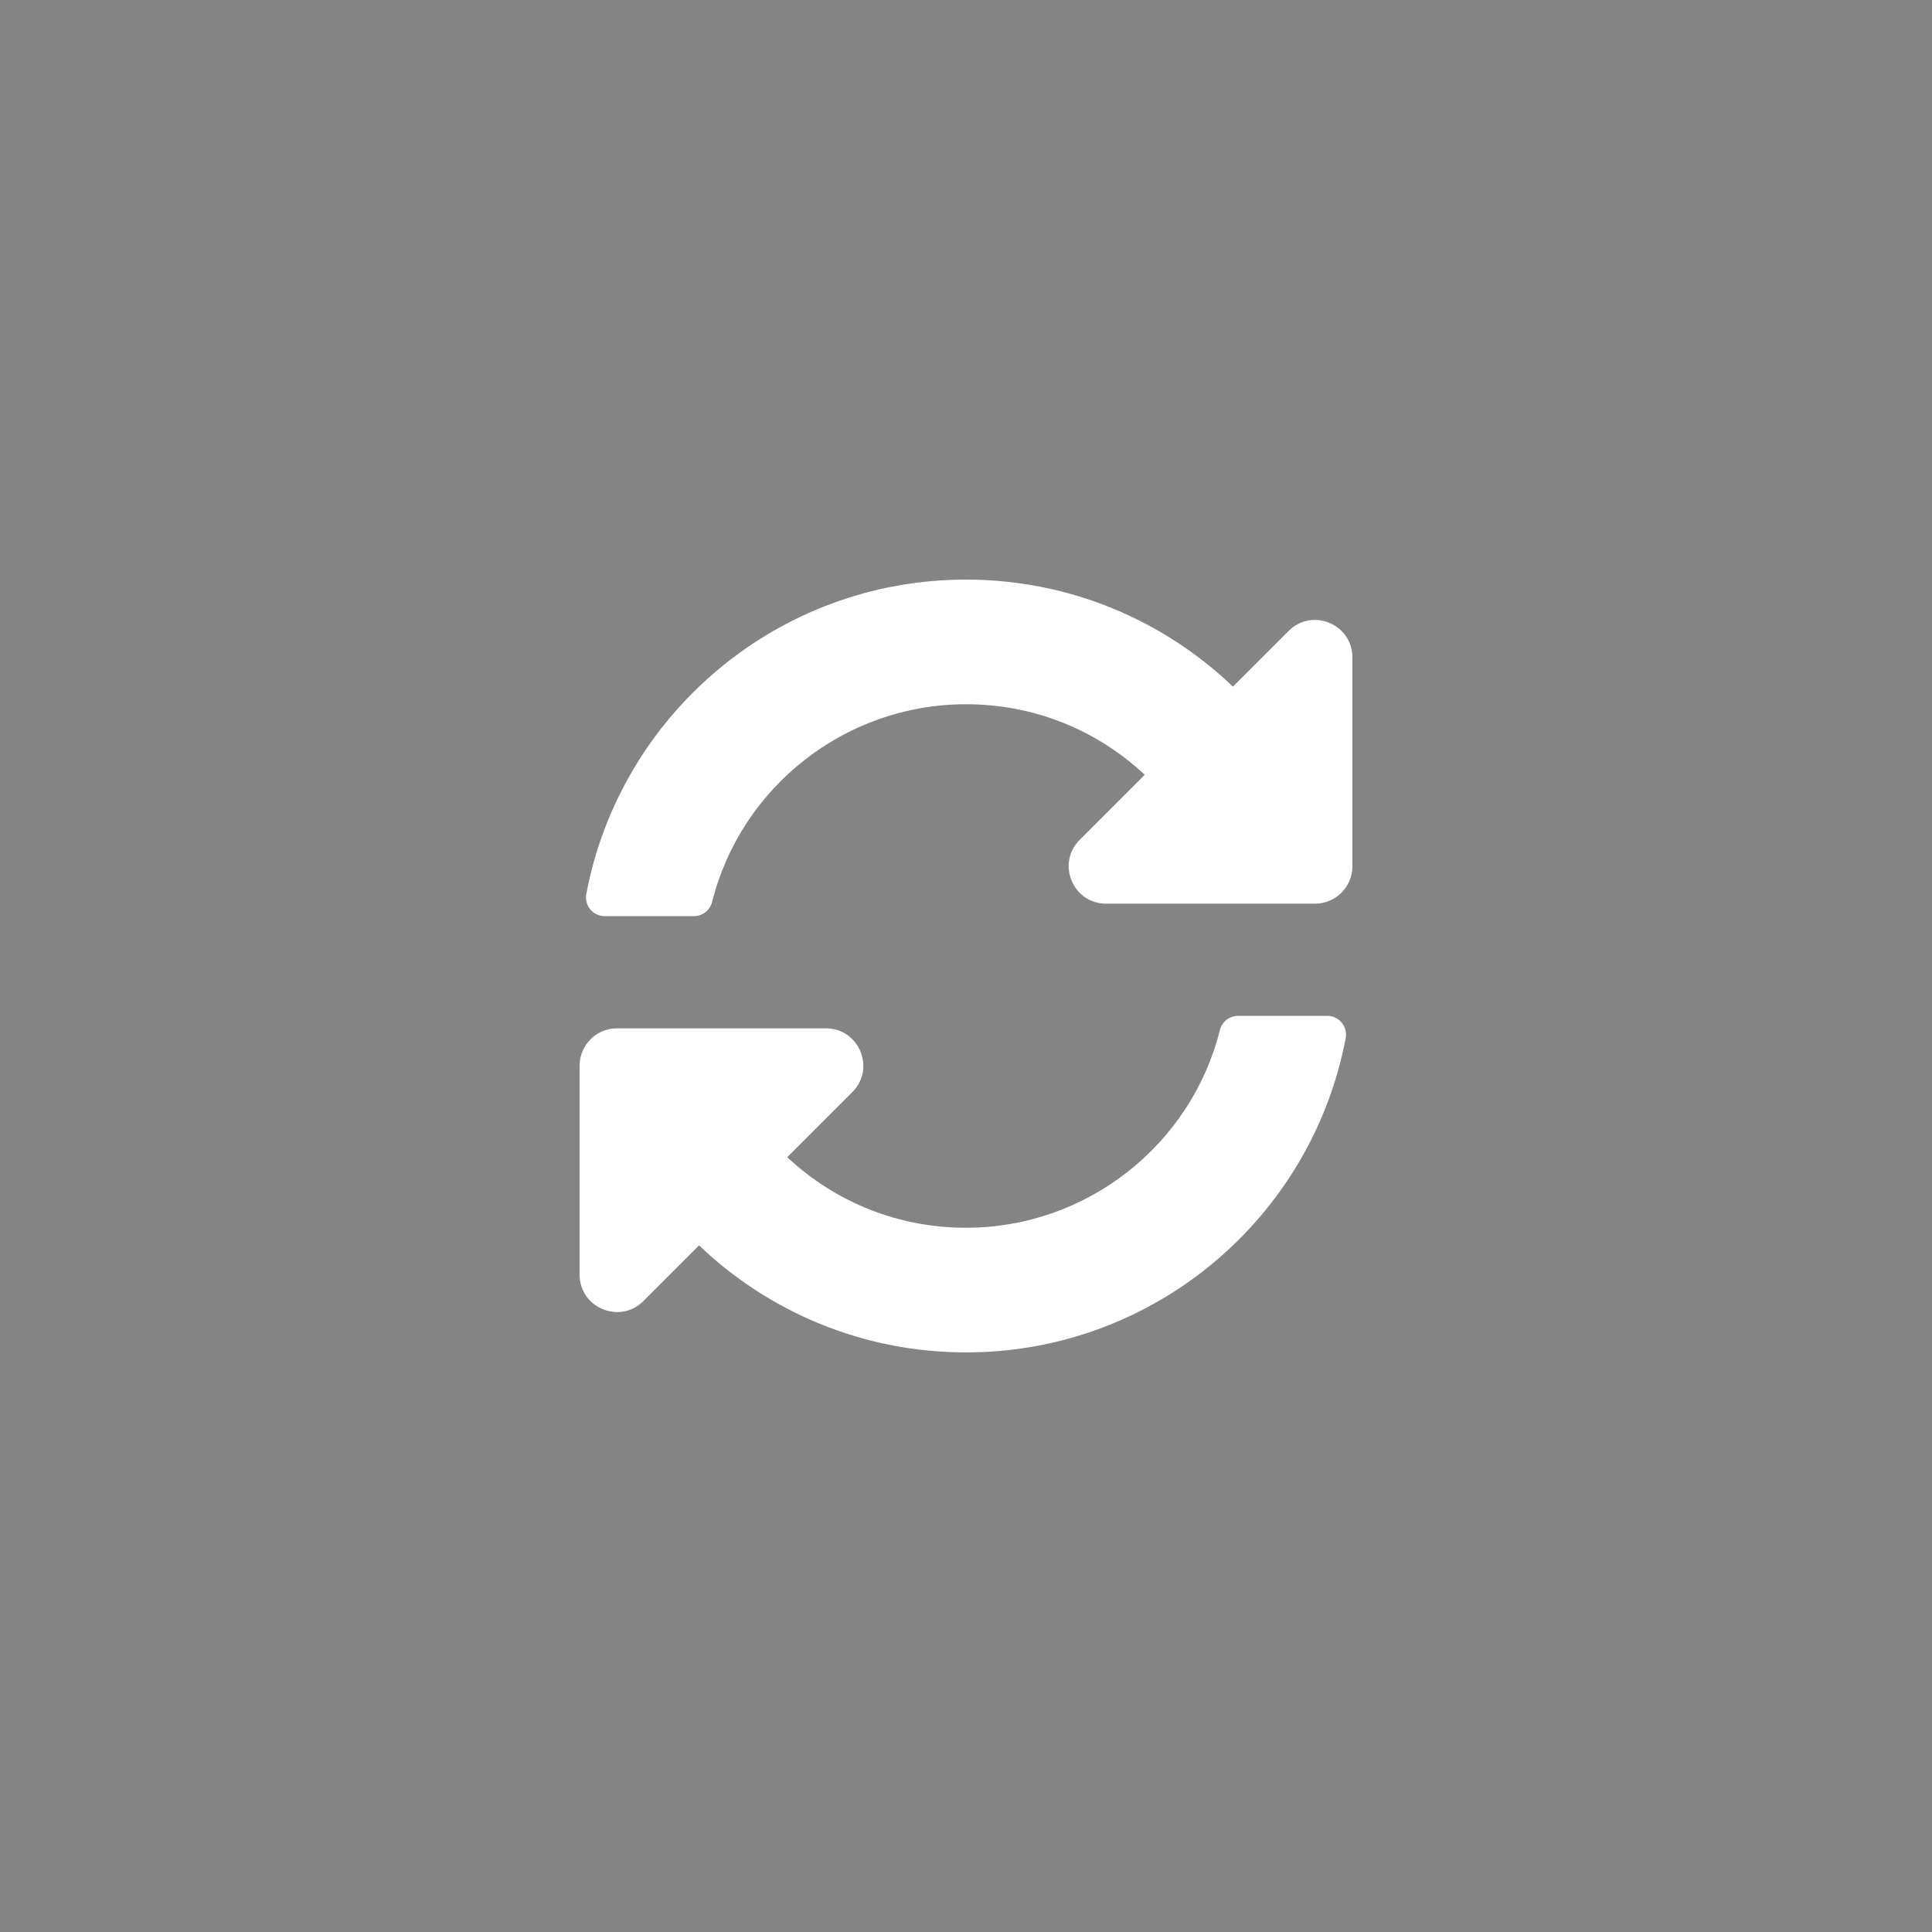 <?xml version="1.0" encoding="UTF-8" standalone="no"?>
<svg
   xmlns:dc="http://purl.org/dc/elements/1.1/"
   xmlns:cc="http://creativecommons.org/ns#"
   xmlns:rdf="http://www.w3.org/1999/02/22-rdf-syntax-ns#"
   xmlns:svg="http://www.w3.org/2000/svg"
   xmlns="http://www.w3.org/2000/svg"
   xmlns:sodipodi="http://sodipodi.sourceforge.net/DTD/sodipodi-0.dtd"
   xmlns:inkscape="http://www.inkscape.org/namespaces/inkscape"
   aria-hidden="true"
   focusable="false"
   data-prefix="fas"
   data-icon="sync-alt"
   class="svg-inline--fa fa-sync-alt fa-w-16"
   role="img"
   viewBox="0 0 500 500"
   version="1.1"
   id="svg4"
   sodipodi:docname="syncDisabledBg.svg"
   width="500"
   height="500"
   inkscape:version="0.92.5 (2060ec1f9f, 2020-04-08)">
  <defs
     id="defs8" />
  <sodipodi:namedview
     pagecolor="#ffffff"
     bordercolor="#666666"
     borderopacity="1"
     objecttolerance="10"
     gridtolerance="10"
     guidetolerance="10"
     inkscape:pageopacity="0"
     inkscape:pageshadow="2"
     inkscape:window-width="1848"
     inkscape:window-height="1016"
     id="namedview6"
     showgrid="false"
     inkscape:zoom="1.2015291"
     inkscape:cx="105.77476"
     inkscape:cy="252.67091"
     inkscape:window-x="72"
     inkscape:window-y="27"
     inkscape:window-maximized="1"
     inkscape:current-layer="svg4"
     inkscape:document-rotation="0" />
  <rect
     style="fill:#848484;fill-opacity:1;stroke-width:0;stroke-linecap:round;stroke-linejoin:round"
     id="rect835"
     width="500"
     height="500"
     x="0"
     y="0" />
  <path
     fill="#ffffff"
     d="m 296.258,200.516 c -12.606,-11.803 -28.965,-18.273 -46.319,-18.258 -31.233,0.027 -58.197,21.443 -65.642,51.149 -0.542,2.163 -2.469,3.69 -4.698,3.69 h -23.106 c -3.023,0 -5.32,-2.745 -4.761,-5.716 C 160.457,185.05 201.134,150 250,150 c 26.794,0 51.125,10.539 69.079,27.696 l 14.401,-14.401 C 339.576,157.198 350,161.516 350,170.137 v 54.056 c 0,5.345 -4.333,9.677 -9.677,9.677 h -54.056 c -8.622,0 -12.94,-10.424 -6.843,-16.521 z m -136.581,65.613 h 54.056 c 8.622,0 12.94,10.424 6.843,16.521 l -16.835,16.835 c 12.606,11.804 28.966,18.274 46.321,18.258 31.217,-0.028 58.192,-21.429 65.64,-51.149 0.542,-2.163 2.469,-3.69 4.698,-3.69 h 23.106 c 3.023,0 5.32,2.745 4.761,5.716 C 339.543,314.95 298.866,350 250,350 c -26.794,0 -51.125,-10.539 -69.079,-27.696 l -14.401,14.401 C 160.424,342.802 150,338.484 150,329.863 v -54.056 c 0,-5.345 4.333,-9.677 9.677,-9.677 z"
     id="path2"
     style="stroke-width:0.403" />
</svg>
